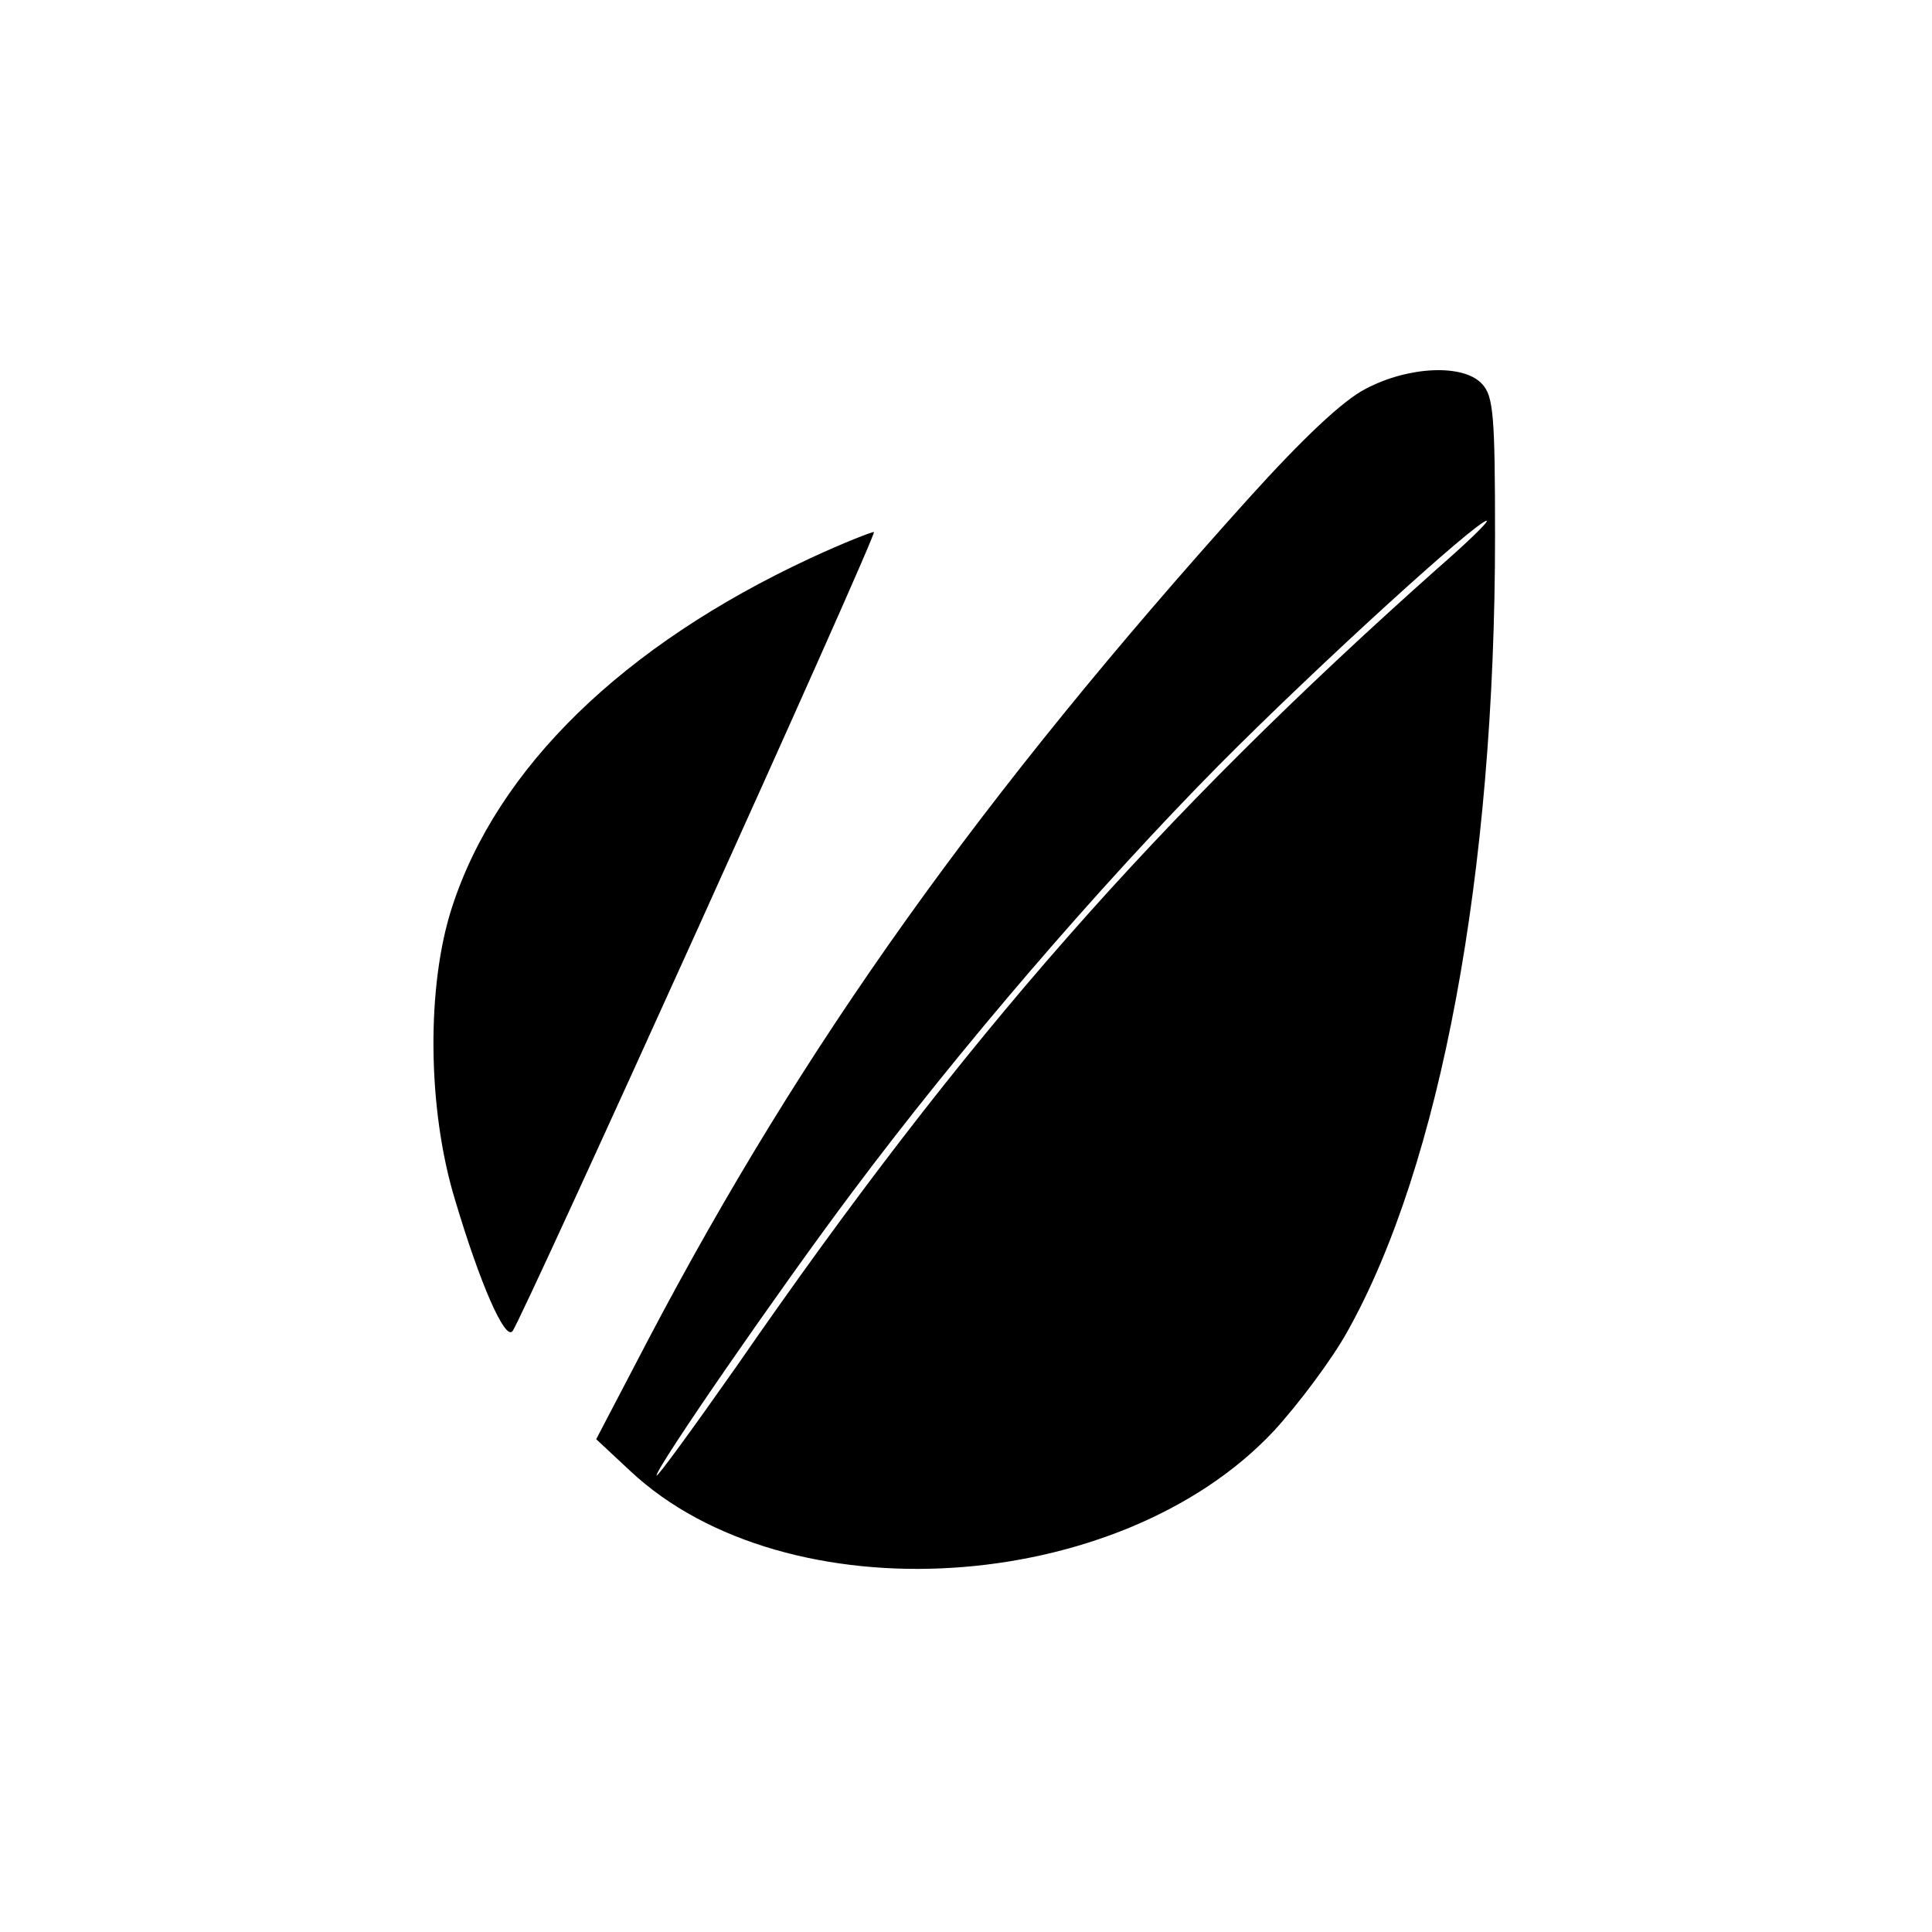 <?xml version="1.0" standalone="no"?>
<!DOCTYPE svg PUBLIC "-//W3C//DTD SVG 20010904//EN"
 "http://www.w3.org/TR/2001/REC-SVG-20010904/DTD/svg10.dtd">
<svg version="1.0" xmlns="http://www.w3.org/2000/svg" viewBox="0 0 256 256"
 preserveAspectRatio="xMidYMid meet">
<g transform="translate(0,256) scale(0.1,-0.1)" stroke="none">
<path d="M1810 2045 c-30 -15 -84 -66 -157 -147 -352 -391 -588 -721 -794
-1113 l-69 -132 45 -42 c207 -194 648 -166 853 53 33 36 77 95 97 131 124 221
196 609 196 1054 0 159 -2 186 -17 202 -24 27 -97 24 -154 -6z m95 -238 c-373
-332 -628 -622 -928 -1056 -59 -84 -107 -150 -107 -146 0 11 163 247 259 375
142 190 326 404 485 565 134 135 343 325 356 325 3 -1 -26 -29 -65 -63z"/>
<path d="M1073 1820 c-247 -115 -414 -277 -474 -462 -34 -104 -33 -267 4 -388
33 -111 66 -186 76 -174 12 14 483 1055 479 1059 -1 1 -40 -14 -85 -35z"/>
</g>
</svg>
